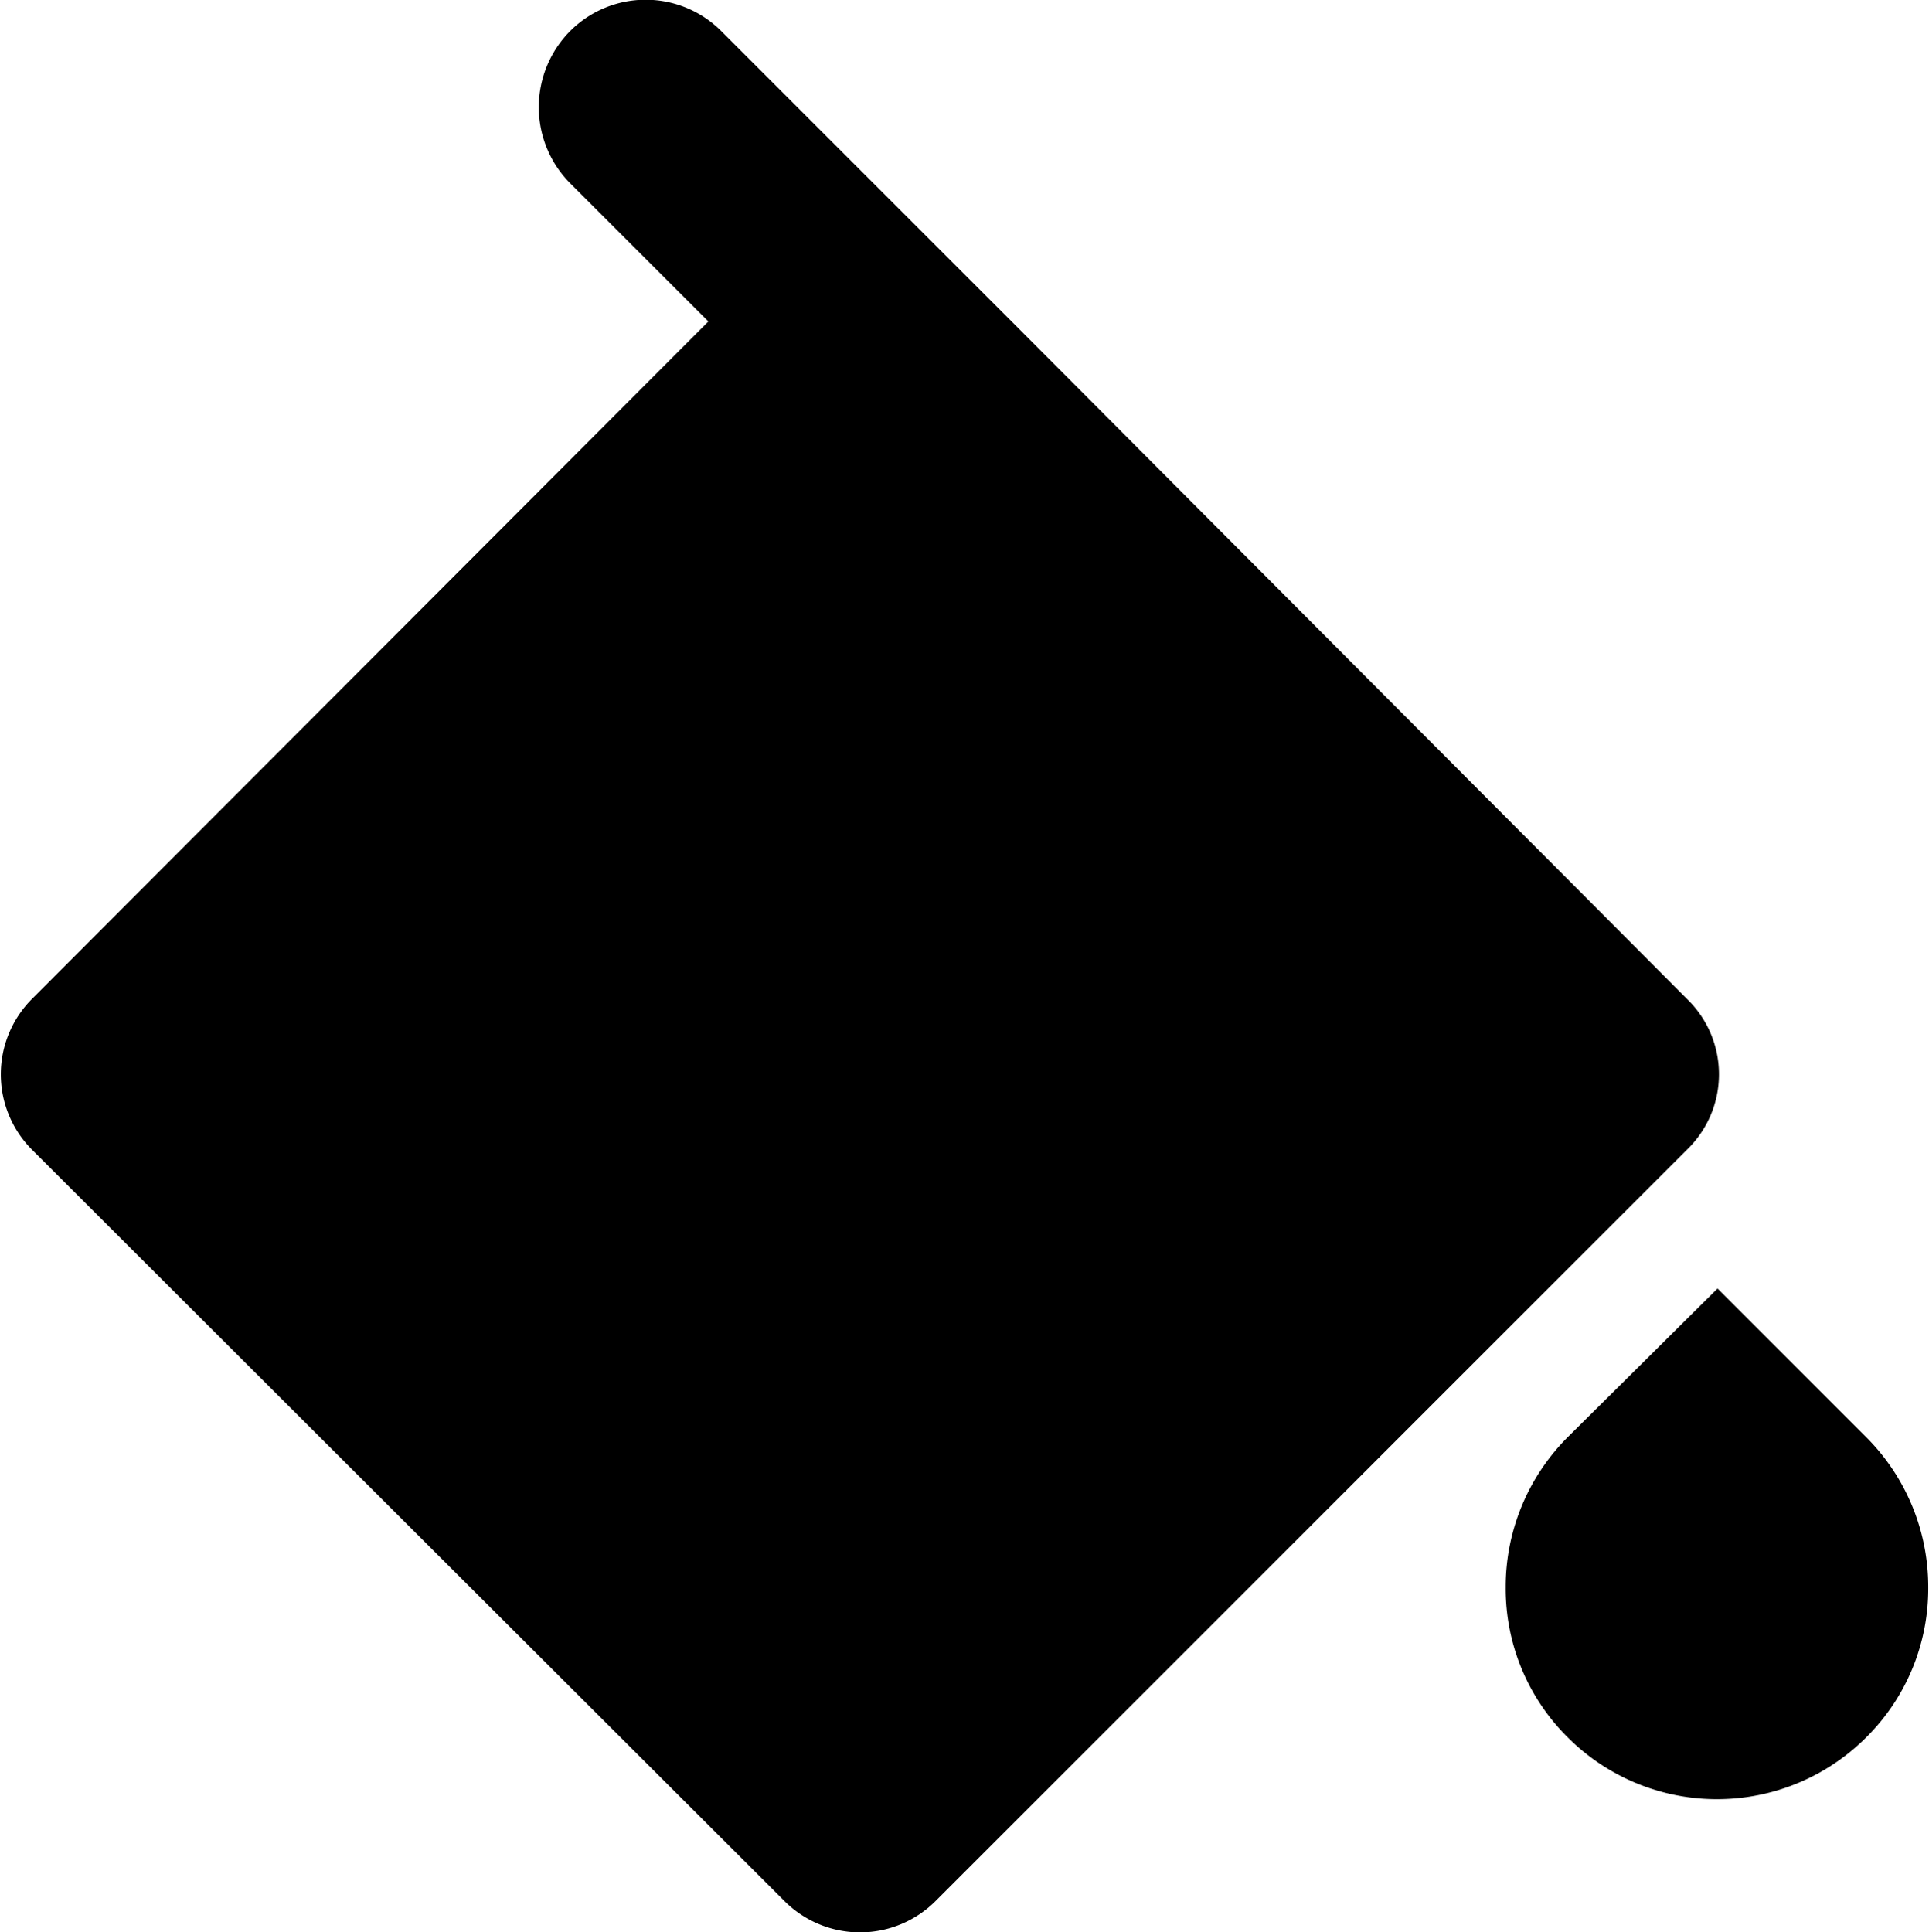 <svg xmlns="http://www.w3.org/2000/svg" width="18" height="18.031" viewBox="0 0 18 18.031">
  <path d="M15.74,10.73l-7.01,7.01a.996.996,0,0,1-1.41,0l-7.02-7.01a.996.996,0,0,1,0-1.41l6.31-6.32-1.29-1.29a1.008,1.008,0,0,1,0-1.42.996.996,0,0,1,1.41,0l2.71,2.71,6.3,6.32A.978.978,0,0,1,15.74,10.73Zm1.681,2.688-1.394-1.394-1.405,1.394a1.975,1.975,0,0,0-.572,1.394,1.955,1.955,0,0,0,.572,1.394,1.97,1.97,0,0,0,2.799,0,1.955,1.955,0,0,0,.572-1.394A1.975,1.975,0,0,0,17.421,13.418Z"/>
  <rect width="18" height="18.031" fill="none"/>
</svg>
